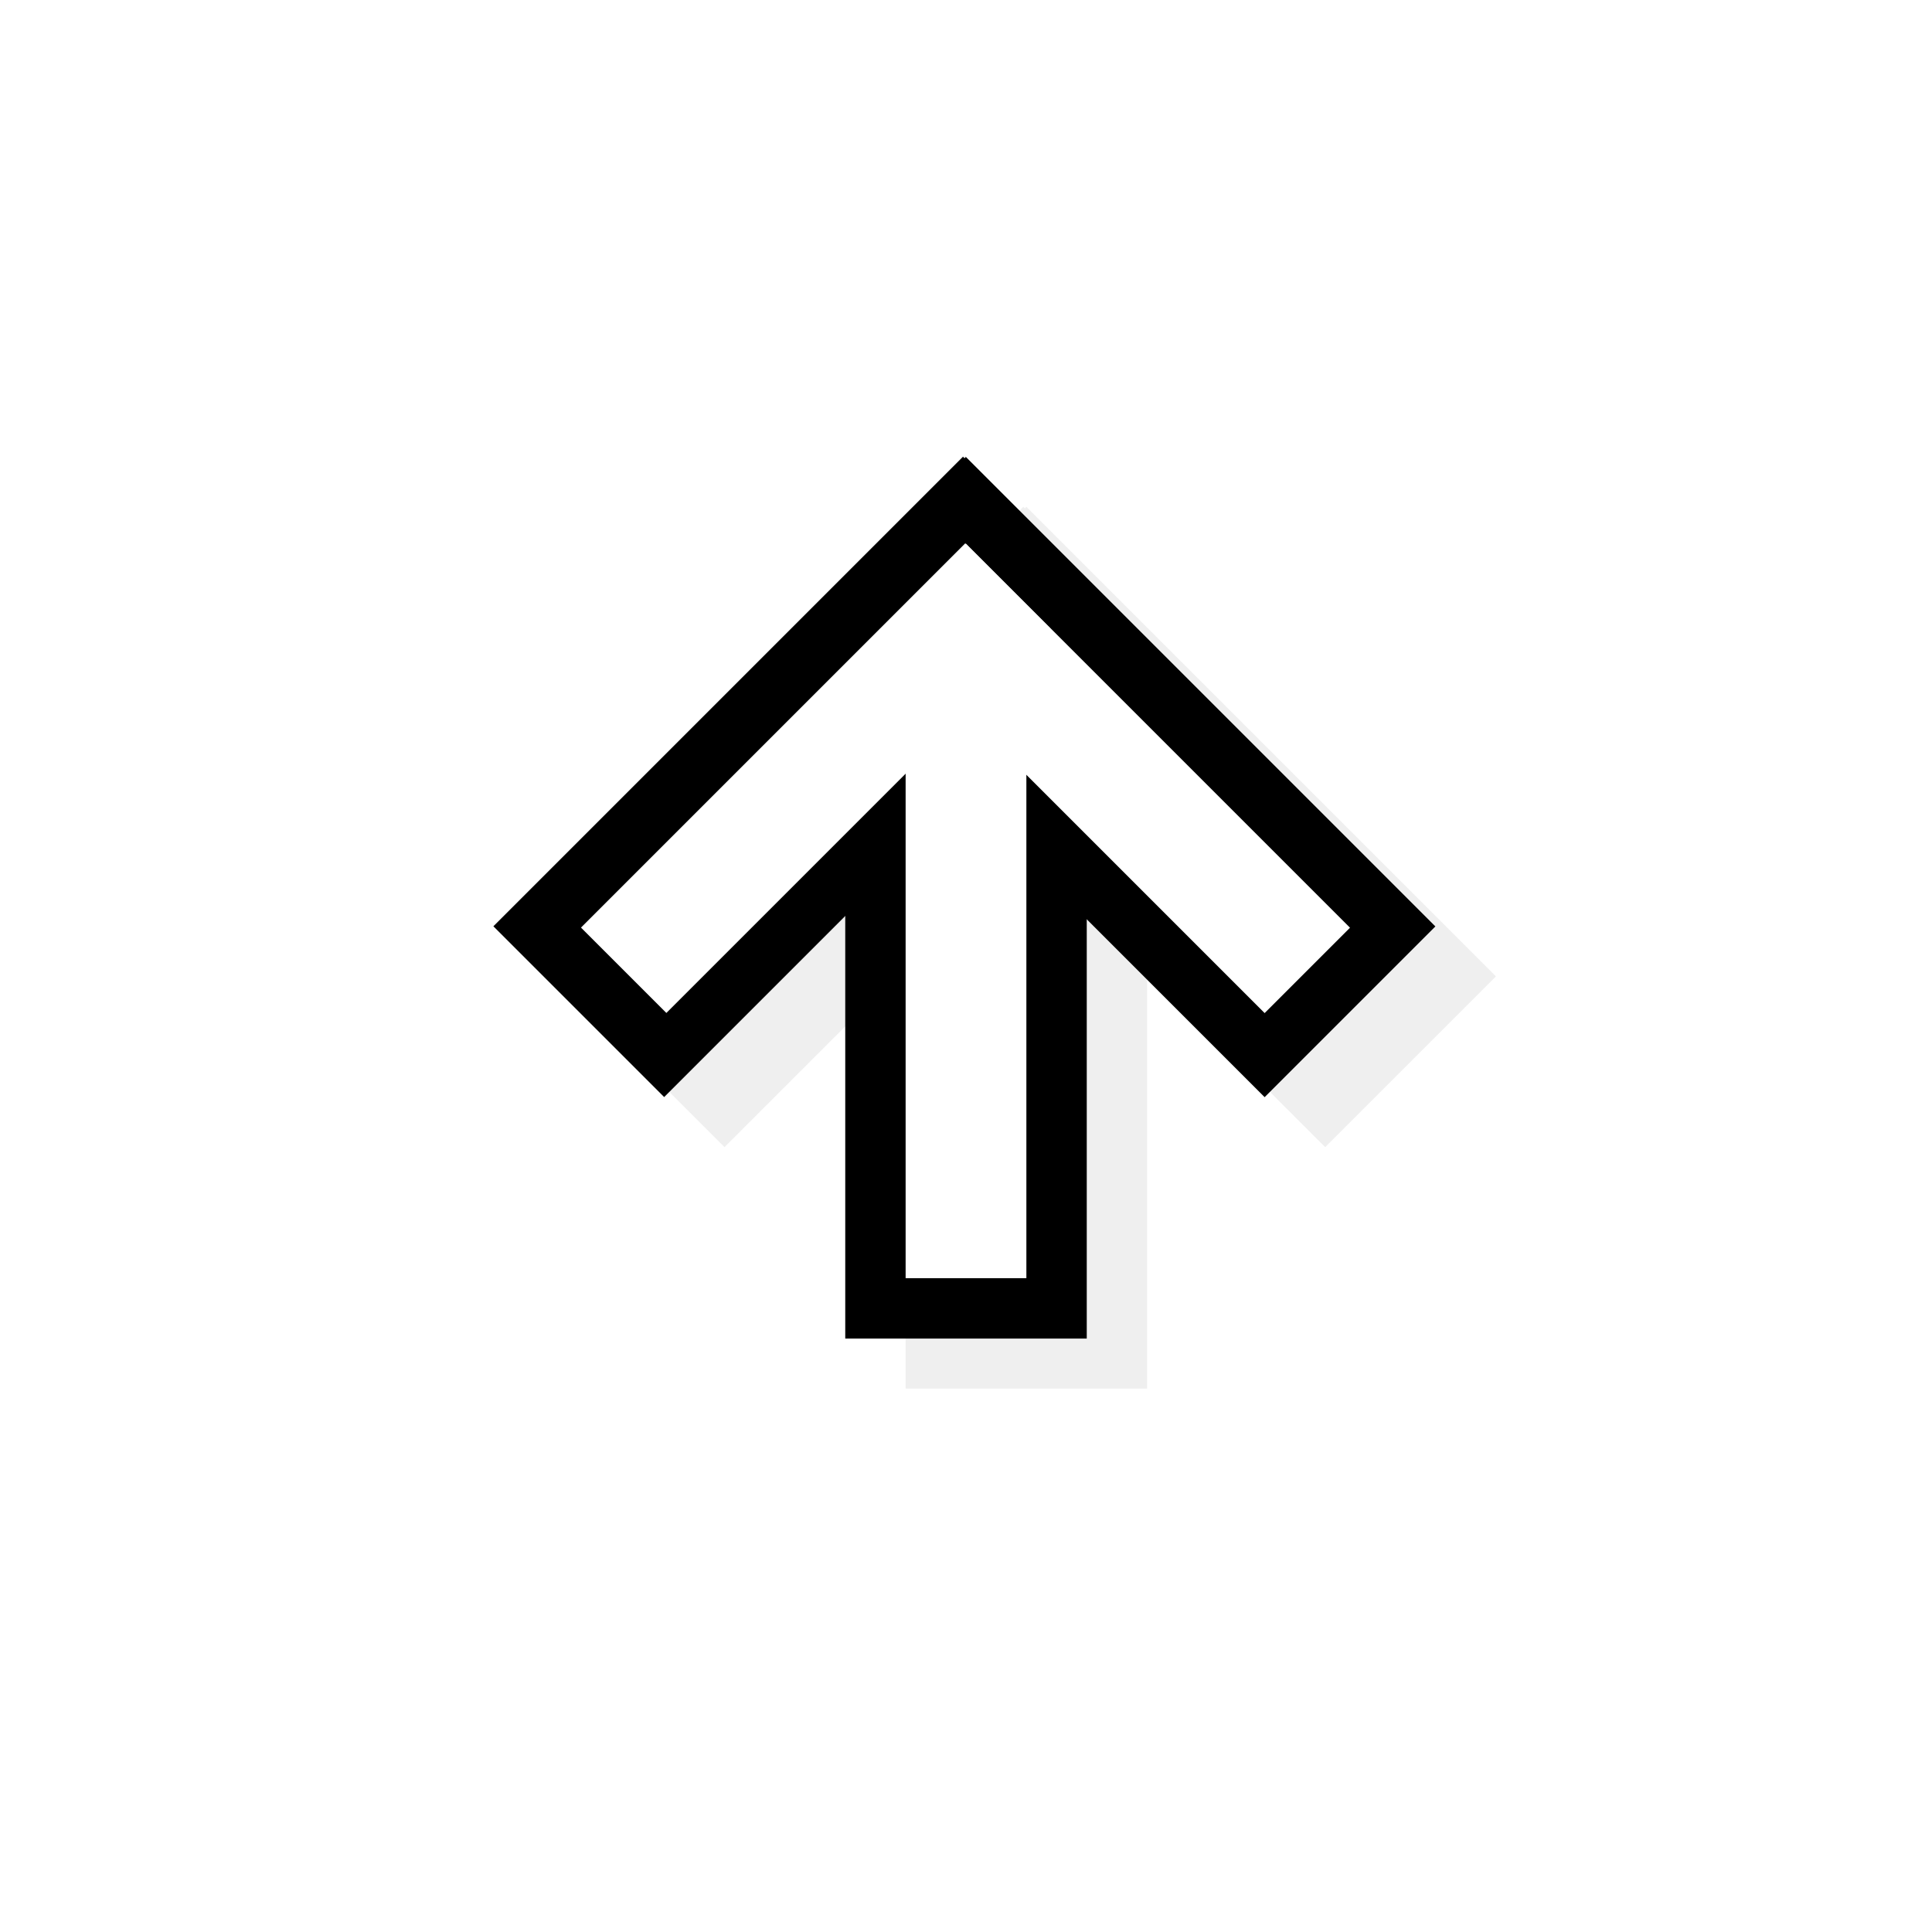 <?xml version="1.0" encoding="UTF-8" standalone="no"?>
<svg
   xmlns:dc="http://purl.org/dc/elements/1.1/"
   xmlns:cc="http://creativecommons.org/ns#"
   xmlns:rdf="http://www.w3.org/1999/02/22-rdf-syntax-ns#"
   xmlns:svg="http://www.w3.org/2000/svg"
   xmlns="http://www.w3.org/2000/svg"
   xmlns:sodipodi="http://sodipodi.sourceforge.net/DTD/sodipodi-0.dtd"
   xmlns:inkscape="http://www.inkscape.org/namespaces/inkscape"
   inkscape:version="1.0 (4035a4fb49, 2020-05-01)"
   sodipodi:docname="up-arrow.svg"
   id="svg19"
   viewBox="0 0 32 32"
   version="1.1"
   height="32"
   width="32">
  <sodipodi:namedview
     inkscape:current-layer="svg19"
     inkscape:window-maximized="1"
     inkscape:window-y="36"
     inkscape:window-x="0"
     inkscape:cy="14.380706"
     inkscape:cx="19.4435"
     inkscape:zoom="23.84375"
     showgrid="true"
     id="namedview21"
     inkscape:window-height="932"
     inkscape:window-width="1920"
     inkscape:pageshadow="2"
     inkscape:pageopacity="0"
     guidetolerance="10"
     gridtolerance="10"
     objecttolerance="10"
     borderopacity="1"
     bordercolor="#666666"
     pagecolor="#c8c8c8">
    <inkscape:grid
       id="grid848"
       type="xygrid" />
  </sodipodi:namedview>
  <defs
     id="defs5">
    <filter
       color-interpolation-filters="sRGB"
       height="1.242"
       width="1.238"
       y="-.121"
       x="-.119"
       id="a">
      <feGaussianBlur
         id="feGaussianBlur2"
         stdDeviation="0.737" />
    </filter>
    <filter
       color-interpolation-filters="sRGB"
       height="1.242"
       width="1.238"
       y="-.121"
       x="-.119"
       id="a-6">
      <feGaussianBlur
         id="feGaussianBlur2-7"
         stdDeviation="0.737" />
    </filter>
    <filter
       height="1.223"
       y="-0.112"
       width="1.209"
       x="-0.105"
       id="filter1062"
       style="color-interpolation-filters:sRGB"
       inkscape:collect="always">
      <feGaussianBlur
         id="feGaussianBlur1064"
         stdDeviation="0.68"
         inkscape:collect="always" />
    </filter>
  </defs>
  <g
     transform="matrix(1,0,0,-1,3.0067684e-7,30)"
     id="g1074">
    <path
       id="rect1052"
       style="opacity:0.25;fill:#000000;fill-opacity:1;stroke:none;stroke-width:1.845;stroke-linecap:round;filter:url(#filter1062)"
       d="M 15,7 V 14 l -3,-3 -2.828,2.828 7.777,7.777 0.025,-0.025 L 17,21.605 24.777,13.828 21.949,11 19,13.949 V 7 Z" />
    <rect
       y="7.829"
       x="14"
       height="12"
       width="4"
       id="rect894"
       style="fill:#000000;fill-opacity:1;stroke:none;stroke-width:1.845;stroke-linecap:round" />
    <rect
       transform="matrix(-0.707,-0.707,-0.707,0.707,0,0)"
       y="-6.449"
       x="-27.178"
       height="11"
       width="4"
       id="rect892"
       style="fill:#000000;fill-opacity:1;stroke:none;stroke-width:1.767;stroke-linecap:round" />
    <rect
       style="fill:#000000;fill-opacity:1;stroke:none;stroke-width:1.767;stroke-linecap:round"
       id="rect890"
       width="4"
       height="11"
       x="-4.586"
       y="16.143"
       transform="rotate(-45)" />
    <rect
       style="fill:#ffffff;stroke:none;stroke-width:1.191;stroke-linecap:round"
       id="rect880"
       width="2"
       height="10"
       x="15"
       y="8.829" />
    <rect
       style="fill:#ffffff;stroke:none;stroke-width:1.13;stroke-linecap:round"
       id="rect886"
       width="2"
       height="9"
       x="-3.545"
       y="17.154"
       transform="rotate(-45)" />
    <rect
       transform="matrix(-0.707,-0.707,-0.707,0.707,0,0)"
       y="-5.464"
       x="-26.163"
       height="9"
       width="2"
       id="rect888"
       style="fill:#ffffff;stroke:none;stroke-width:1.13;stroke-linecap:round" />
    <rect
       transform="rotate(-90)"
       x="-27.96"
       y="4"
       width="24"
       height="24"
       fill="none"
       opacity="0.2"
       id="rect15" />
  </g>
</svg>
